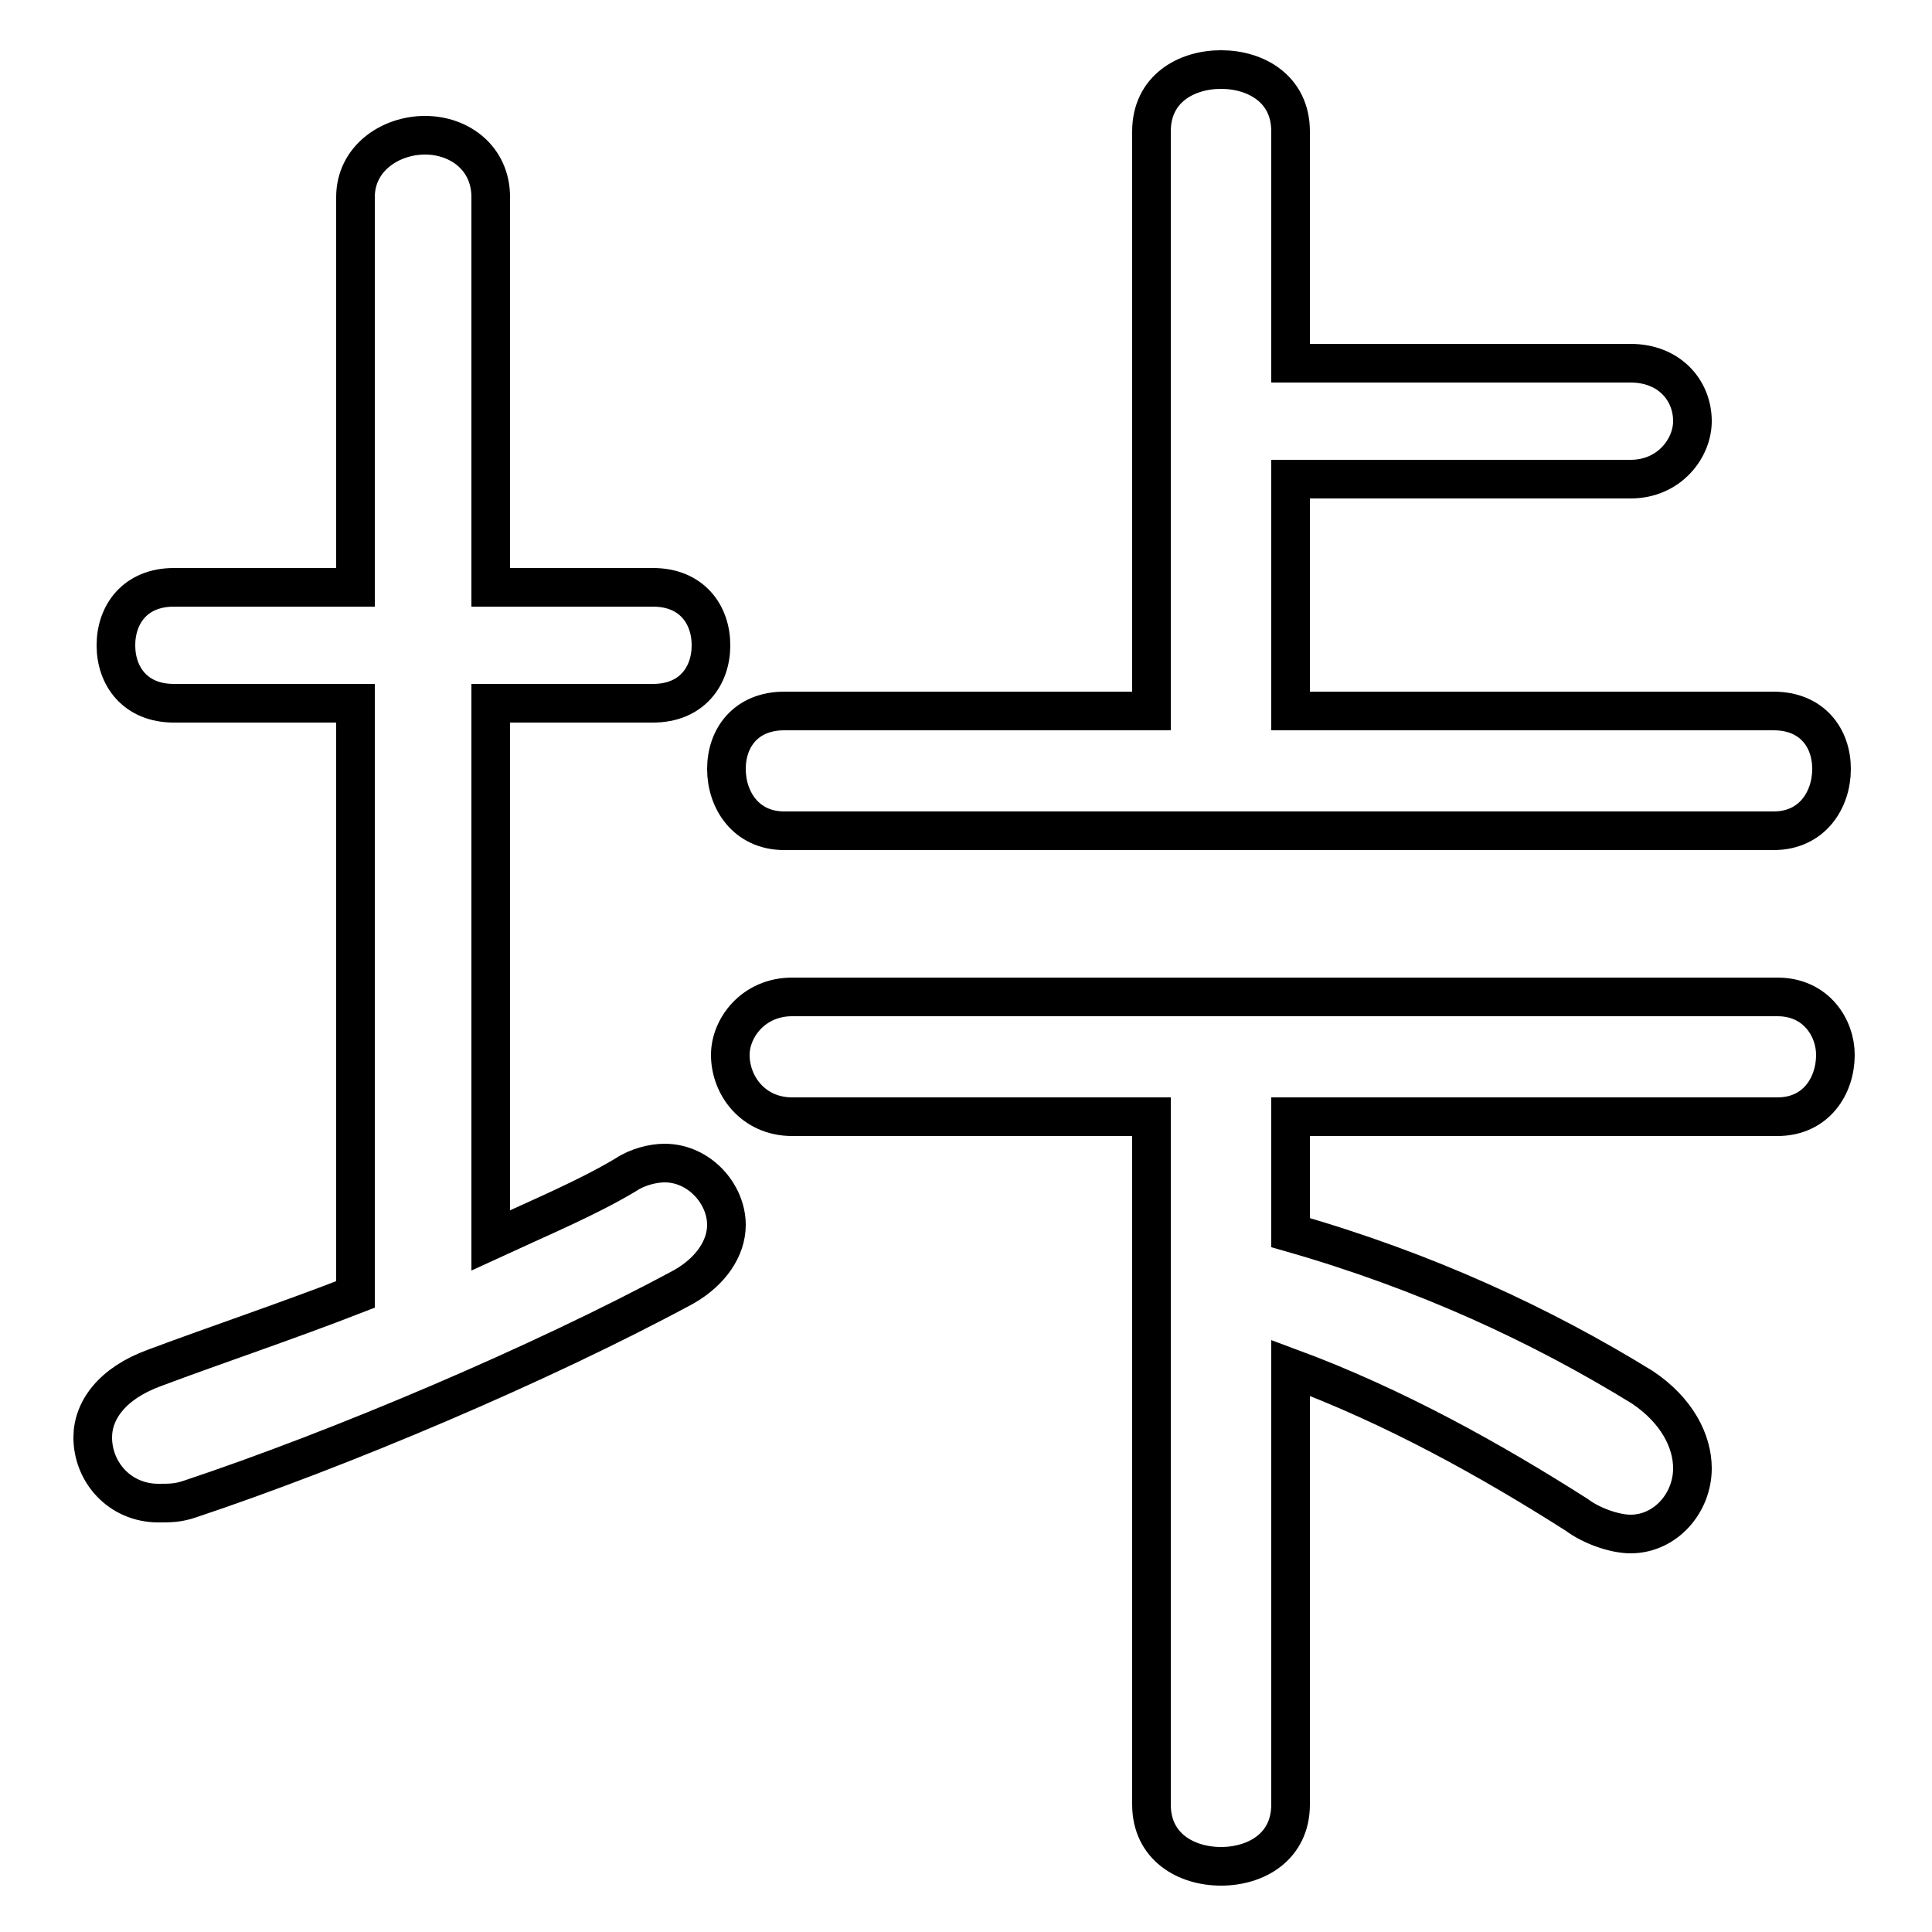 <svg xmlns="http://www.w3.org/2000/svg" viewBox="0 -44.0 50.0 50.0">
    <rect x="0" y="-44.0" width="50.0" height="50.0" fill="#808080" stroke="none"/>
    <g transform="scale(1, -1)">
        <!-- ボディの枠 -->
        <rect x="0" y="-6.0" width="50.0" height="50.0"
            stroke="white" fill="white"/>
        <!-- グリフ座標系の原点 -->
        <circle cx="0" cy="0" r="5" fill="white"/>
        <!-- グリフのアウトライン -->
        <g style="fill:none;stroke:#000000;stroke-width:1;">
<path d="M 33.4 8.6 C 36.1 7.6 38.6 6.2 40.8 4.8 C 41.2 4.5 41.8 4.3 42.2 4.3 C 43.1 4.3 43.8 5.1 43.8 6.0 C 43.8 6.7 43.4 7.5 42.5 8.1 C 39.9 9.7 36.9 11.1 33.4 12.1 L 33.4 15.1 L 46.0 15.1 C 47.0 15.1 47.5 15.9 47.5 16.7 C 47.5 17.4 47.0 18.2 46.0 18.2 L 20.5 18.2 C 19.5 18.2 18.9 17.4 18.9 16.7 C 18.9 15.9 19.5 15.1 20.5 15.1 L 29.8 15.1 L 29.8 -2.7 C 29.8 -3.8 30.7 -4.3 31.6 -4.3 C 32.5 -4.3 33.4 -3.8 33.4 -2.7 Z M 33.4 25.6 L 33.4 31.6 L 42.2 31.6 C 43.2 31.6 43.8 32.4 43.8 33.1 C 43.8 33.9 43.2 34.6 42.2 34.6 L 33.4 34.6 L 33.4 40.6 C 33.4 41.7 32.5 42.2 31.6 42.2 C 30.7 42.2 29.8 41.7 29.8 40.6 L 29.8 25.6 L 20.3 25.6 C 19.3 25.6 18.8 24.9 18.8 24.1 C 18.8 23.3 19.3 22.5 20.3 22.5 L 45.9 22.5 C 46.9 22.5 47.4 23.3 47.4 24.1 C 47.4 24.9 46.9 25.6 45.9 25.6 Z M 12.7 25.8 L 16.9 25.8 C 17.9 25.8 18.4 26.5 18.4 27.3 C 18.4 28.1 17.9 28.8 16.9 28.8 L 12.7 28.8 L 12.7 38.9 C 12.7 39.9 11.9 40.5 11.0 40.5 C 10.1 40.5 9.2 39.9 9.2 38.9 L 9.2 28.8 L 4.5 28.8 C 3.5 28.8 3.0 28.1 3.0 27.3 C 3.0 26.5 3.5 25.8 4.5 25.8 L 9.2 25.8 L 9.2 10.5 C 7.4 9.8 5.6 9.2 4.0 8.6 C 2.9 8.2 2.4 7.5 2.4 6.8 C 2.4 5.9 3.1 5.1 4.1 5.1 C 4.4 5.1 4.6 5.1 4.9 5.2 C 8.8 6.5 14.0 8.7 17.7 10.7 C 18.4 11.1 18.8 11.7 18.8 12.3 C 18.8 13.1 18.1 13.9 17.2 13.9 C 16.9 13.9 16.5 13.8 16.2 13.6 C 15.2 13.0 14.0 12.5 12.7 11.9 Z"/>
</g>
</g>
</svg>